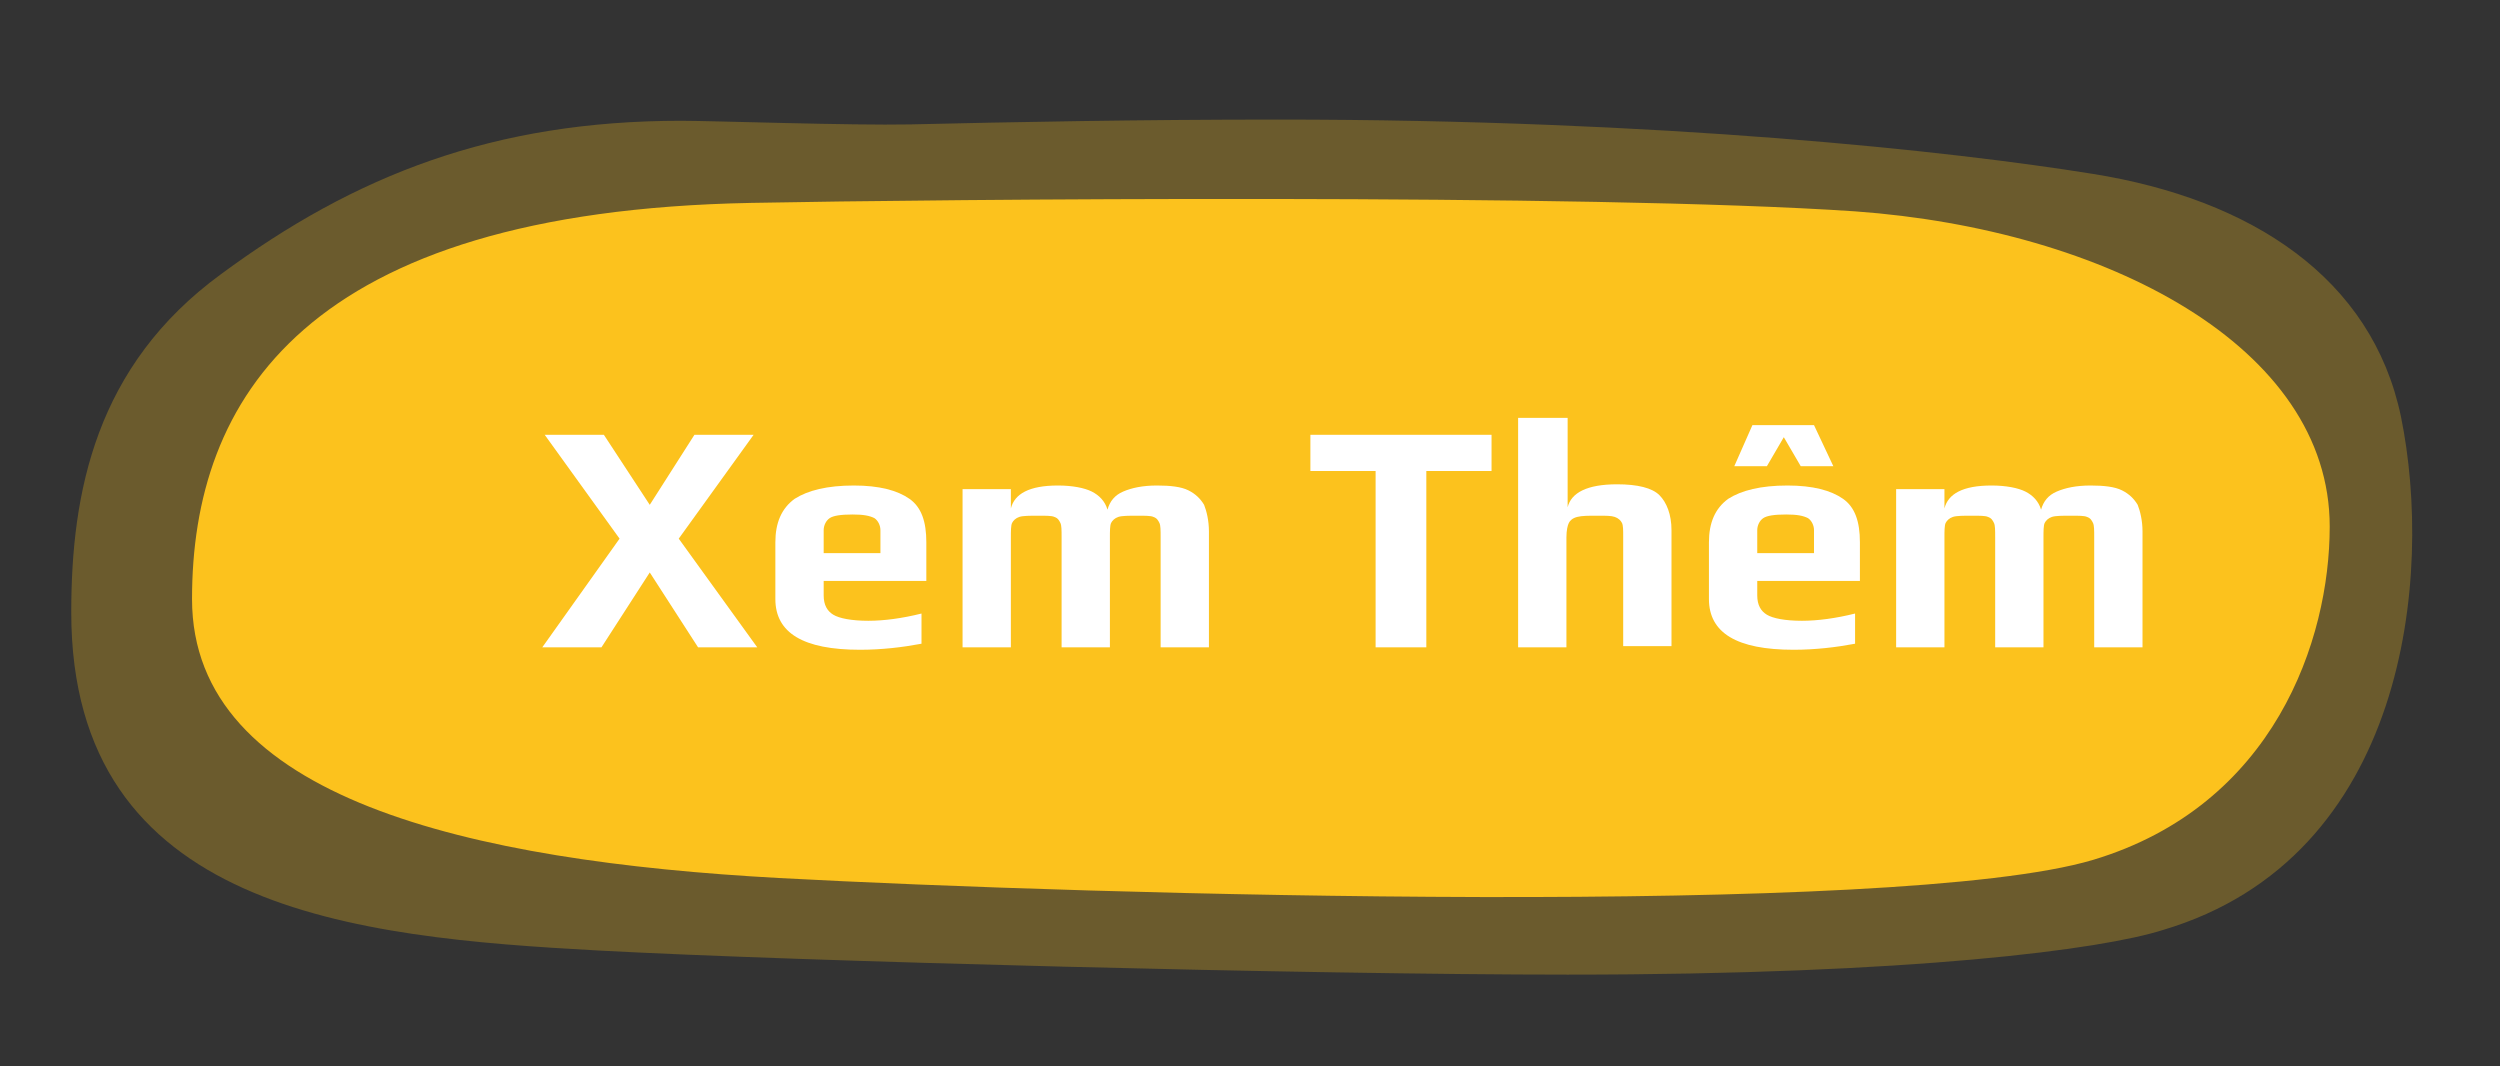 <?xml version="1.0" encoding="utf-8"?>
<!-- Generator: Adobe Illustrator 22.0.1, SVG Export Plug-In . SVG Version: 6.00 Build 0)  -->
<svg version="1.1" id="Layer_1" xmlns="http://www.w3.org/2000/svg" xmlns:xlink="http://www.w3.org/1999/xlink" x="0px" y="0px"
	 viewBox="0 0 207 88.3" style="enable-background:new 0 0 207 88.3;" xml:space="preserve">
<rect x="0" y="0" width="207" height="88.3" fill="#333333" stroke="none"/>
<style type="text/css">
	.st0{opacity:0.28;fill:#FCC21D;}
	.st1{fill:#FCC21D;}
	.st2{fill:#FFFFFF;}
</style>
<g>
	<path class="st0" d="M129.8,80.7c-21.1,0-63.7-1.1-80.3-2c-20.1-1.1-43.6-3.3-43.6-28c0-9.9,2-20.4,12.4-28
		C29.4,14.5,40.9,10,56.4,10c2.6,0,14.1,0.4,19,0.3c8.5-0.2,19-0.4,30.4-0.4c31.9,0,55.7,2.6,67.5,4.5c13.1,2.1,23.1,8.6,25.5,20.1
		c2.7,13.2,0.5,36.5-19.7,42.5C174.1,78.6,158.5,80.7,129.8,80.7z"/>
	<path class="st1" d="M173.3,71.2c-16.1,4.8-82.9,2.9-108.8,1.5c-25.6-1.4-48.6-6.6-48.6-23.1s9.3-32.1,46.3-32.8
		c15.2-0.3,69.3-0.8,91.4,0.7c20.8,1.5,39.3,11.2,39.3,26.1C192.9,53,188.3,66.7,173.3,71.2z"/>
	<g>
		<g>
			<path class="st2" d="M51.3,44.6L45.1,36H50l3.8,5.8l3.7-5.8h4.9l-6.2,8.6l6.5,9h-4.9l-4-6.2l-4,6.2h-4.9L51.3,44.6z"/>
			<path class="st2" d="M64.2,49.6v-4.7c0-1.6,0.5-2.8,1.6-3.6c1.1-0.7,2.7-1.1,4.9-1.1c2.1,0,3.6,0.4,4.6,1.1
				c1,0.7,1.4,1.9,1.4,3.6v3.2h-8.5v1.2c0,0.8,0.3,1.3,0.8,1.6c0.5,0.3,1.5,0.5,2.9,0.5c1.3,0,2.8-0.2,4.4-0.6v2.5
				c-1.6,0.3-3.3,0.5-5.1,0.5C66.5,53.8,64.2,52.4,64.2,49.6z M72.9,45.8v-1.9c0-0.4-0.2-0.8-0.5-1c-0.4-0.2-0.9-0.3-1.8-0.3
				c-1,0-1.6,0.1-1.9,0.3c-0.3,0.2-0.5,0.6-0.5,1v1.9H72.9z"/>
			<path class="st2" d="M79.7,40.5h4v1.6c0.3-1.2,1.5-1.9,3.9-1.9c1.2,0,2.2,0.2,2.8,0.5c0.6,0.3,1.1,0.8,1.3,1.5
				c0.2-0.7,0.6-1.2,1.3-1.5s1.6-0.5,2.8-0.5c1.1,0,2,0.1,2.6,0.4c0.6,0.3,1,0.7,1.3,1.2c0.2,0.5,0.4,1.3,0.4,2.2v9.6h-4v-9.1
				c0-0.6,0-1-0.1-1.2c-0.1-0.2-0.2-0.4-0.5-0.5c-0.2-0.1-0.7-0.1-1.3-0.1c-0.7,0-1.3,0-1.6,0.1c-0.3,0.1-0.5,0.3-0.6,0.5
				c-0.1,0.2-0.1,0.7-0.1,1.2v9.1h-4v-9.1c0-0.6,0-1-0.1-1.2c-0.1-0.2-0.2-0.4-0.5-0.5c-0.2-0.1-0.7-0.1-1.3-0.1
				c-0.7,0-1.3,0-1.6,0.1c-0.3,0.1-0.5,0.3-0.6,0.5s-0.1,0.7-0.1,1.2v9.1h-4V40.5z"/>
			<path class="st2" d="M113.9,39h-5.4v-3h15v3h-5.4v14.6h-4.2V39z"/>
			<path class="st2" d="M125.8,34.6h4v7.4c0.3-1.2,1.6-1.9,4.1-1.9c1.7,0,2.9,0.3,3.5,0.9s1,1.6,1,2.9v9.6h-4v-9.1
				c0-0.5,0-0.9-0.1-1.1c-0.1-0.2-0.3-0.4-0.6-0.5c-0.3-0.1-0.7-0.1-1.4-0.1c-0.8,0-1.3,0-1.7,0.1c-0.4,0.1-0.6,0.3-0.7,0.5
				c-0.1,0.2-0.2,0.6-0.2,1.2v9.1h-4V34.6z"/>
			<path class="st2" d="M141.5,49.6v-4.7c0-1.6,0.5-2.8,1.6-3.6c1.1-0.7,2.7-1.1,4.9-1.1c2.1,0,3.6,0.4,4.6,1.1
				c1,0.7,1.4,1.9,1.4,3.6v3.2h-8.5v1.2c0,0.8,0.3,1.3,0.8,1.6c0.5,0.3,1.5,0.5,2.9,0.5c1.3,0,2.8-0.2,4.4-0.6v2.5
				c-1.6,0.3-3.3,0.5-5.1,0.5C143.8,53.8,141.5,52.4,141.5,49.6z M145.1,35.2h5.1l1.6,3.4h-2.7l-1.4-2.4l-1.4,2.4h-2.7L145.1,35.2z
				 M150.2,45.8v-1.9c0-0.4-0.2-0.8-0.5-1c-0.4-0.2-0.9-0.3-1.8-0.3c-1,0-1.6,0.1-1.9,0.3c-0.3,0.2-0.5,0.6-0.5,1v1.9H150.2z"/>
			<path class="st2" d="M157,40.5h4v1.6c0.3-1.2,1.5-1.9,3.9-1.9c1.2,0,2.2,0.2,2.8,0.5c0.6,0.3,1.1,0.8,1.3,1.5
				c0.2-0.7,0.6-1.2,1.3-1.5s1.6-0.5,2.8-0.5c1.1,0,2,0.1,2.6,0.4c0.6,0.3,1,0.7,1.3,1.2c0.2,0.5,0.4,1.3,0.4,2.2v9.6h-4v-9.1
				c0-0.6,0-1-0.1-1.2c-0.1-0.2-0.2-0.4-0.5-0.5c-0.2-0.1-0.7-0.1-1.3-0.1c-0.7,0-1.3,0-1.6,0.1c-0.3,0.1-0.5,0.3-0.6,0.5
				c-0.1,0.2-0.1,0.7-0.1,1.2v9.1h-4v-9.1c0-0.6,0-1-0.1-1.2c-0.1-0.2-0.2-0.4-0.5-0.5c-0.2-0.1-0.7-0.1-1.3-0.1
				c-0.7,0-1.3,0-1.6,0.1c-0.3,0.1-0.5,0.3-0.6,0.5s-0.1,0.7-0.1,1.2v9.1h-4V40.5z"/>
		</g>
	</g>
</g>
<g>
</g>
<g>
</g>
<g>
</g>
<g>
</g>
<g>
</g>
<g>
</g>
<g>
</g>
<g>
</g>
<g>
</g>
<g>
</g>
<g>
</g>
<g>
</g>
<g>
</g>
<g>
</g>
<g>
</g>
</svg>
